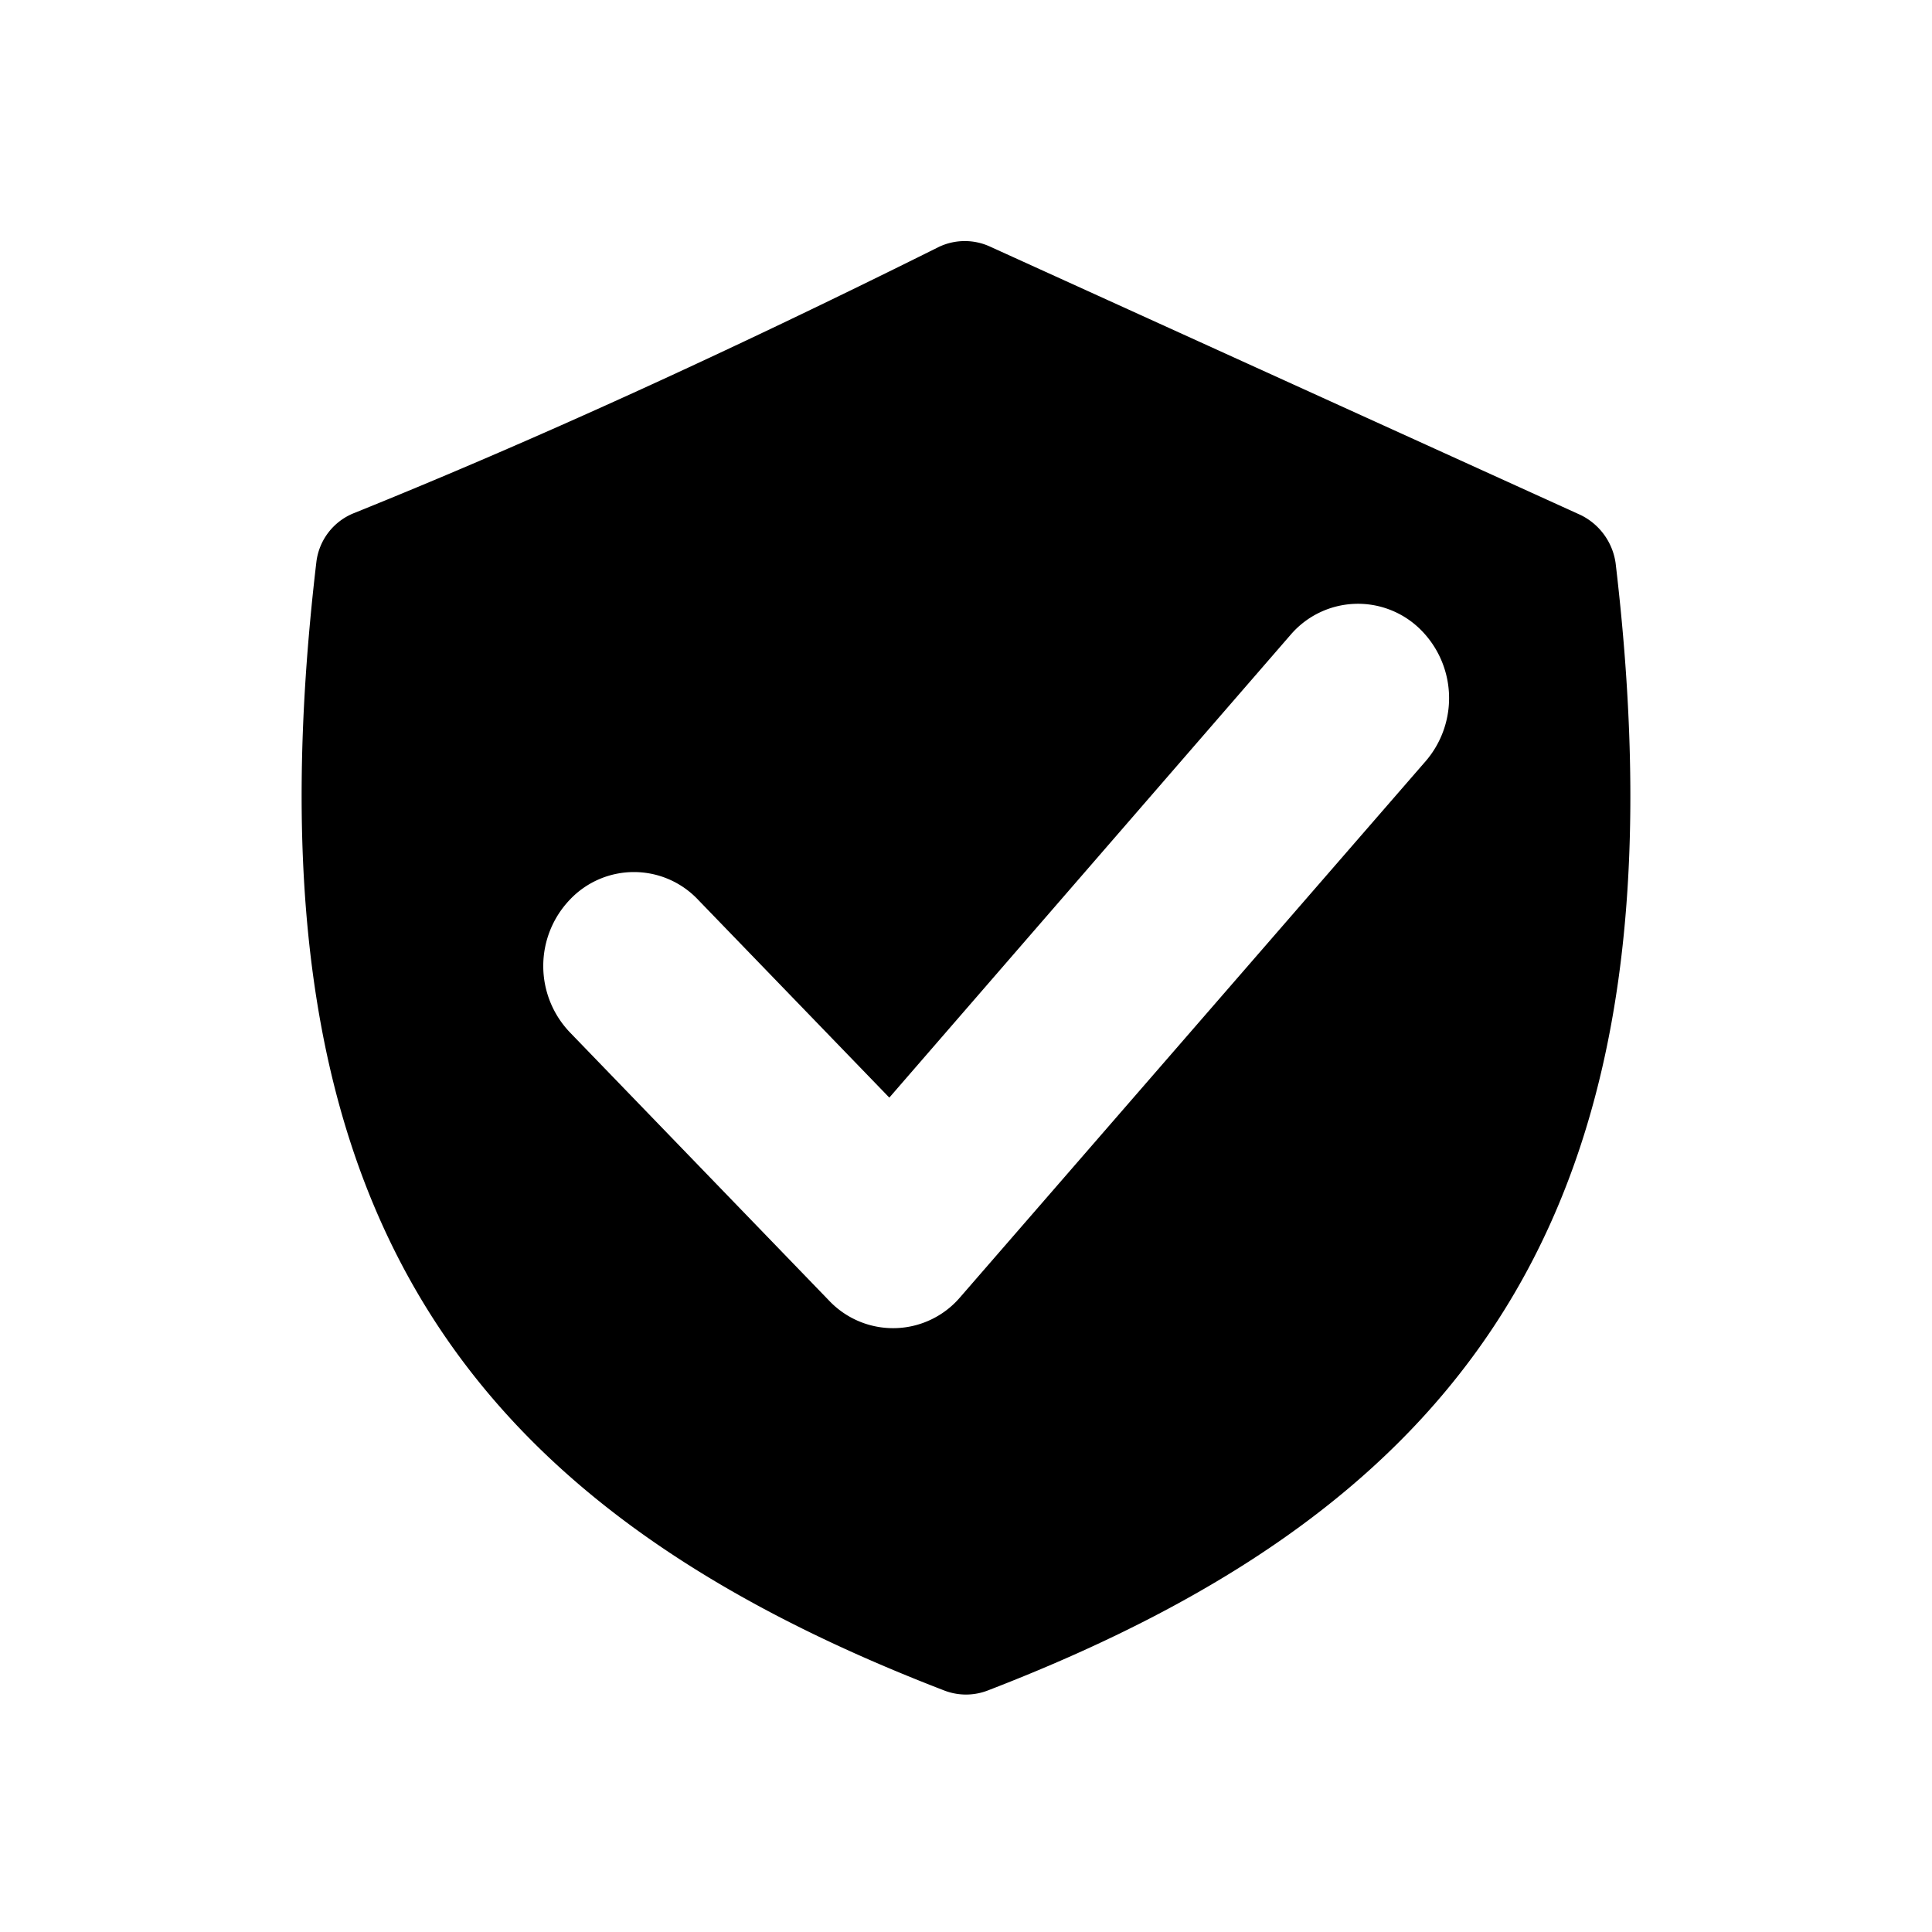 <svg id="icon" xmlns="http://www.w3.org/2000/svg" viewBox="0 0 32 32"><defs><style>.cls-1{fill-rule:evenodd;}</style></defs><title>privacy</title><path class="cls-1" d="M26.76,9.33a1.05,1.05,0,0,0-.58-.8L16.41,4.09a1,1,0,0,0-.86,0q-5.3,2.64-9.69,4.41a1,1,0,0,0-.62.81C4,19.83,7.49,24.86,15.64,28a1,1,0,0,0,.72,0C24.51,24.86,28,19.83,26.76,9.33ZM23.62,12.6,15.9,21.49a1.46,1.46,0,0,1-2.17.05L9.44,17.1a1.59,1.59,0,0,1,0-2.2,1.46,1.46,0,0,1,2.12,0l3.17,3.28,6.65-7.67a1.47,1.47,0,0,1,2.12-.11A1.6,1.6,0,0,1,23.62,12.6Z"/></svg>